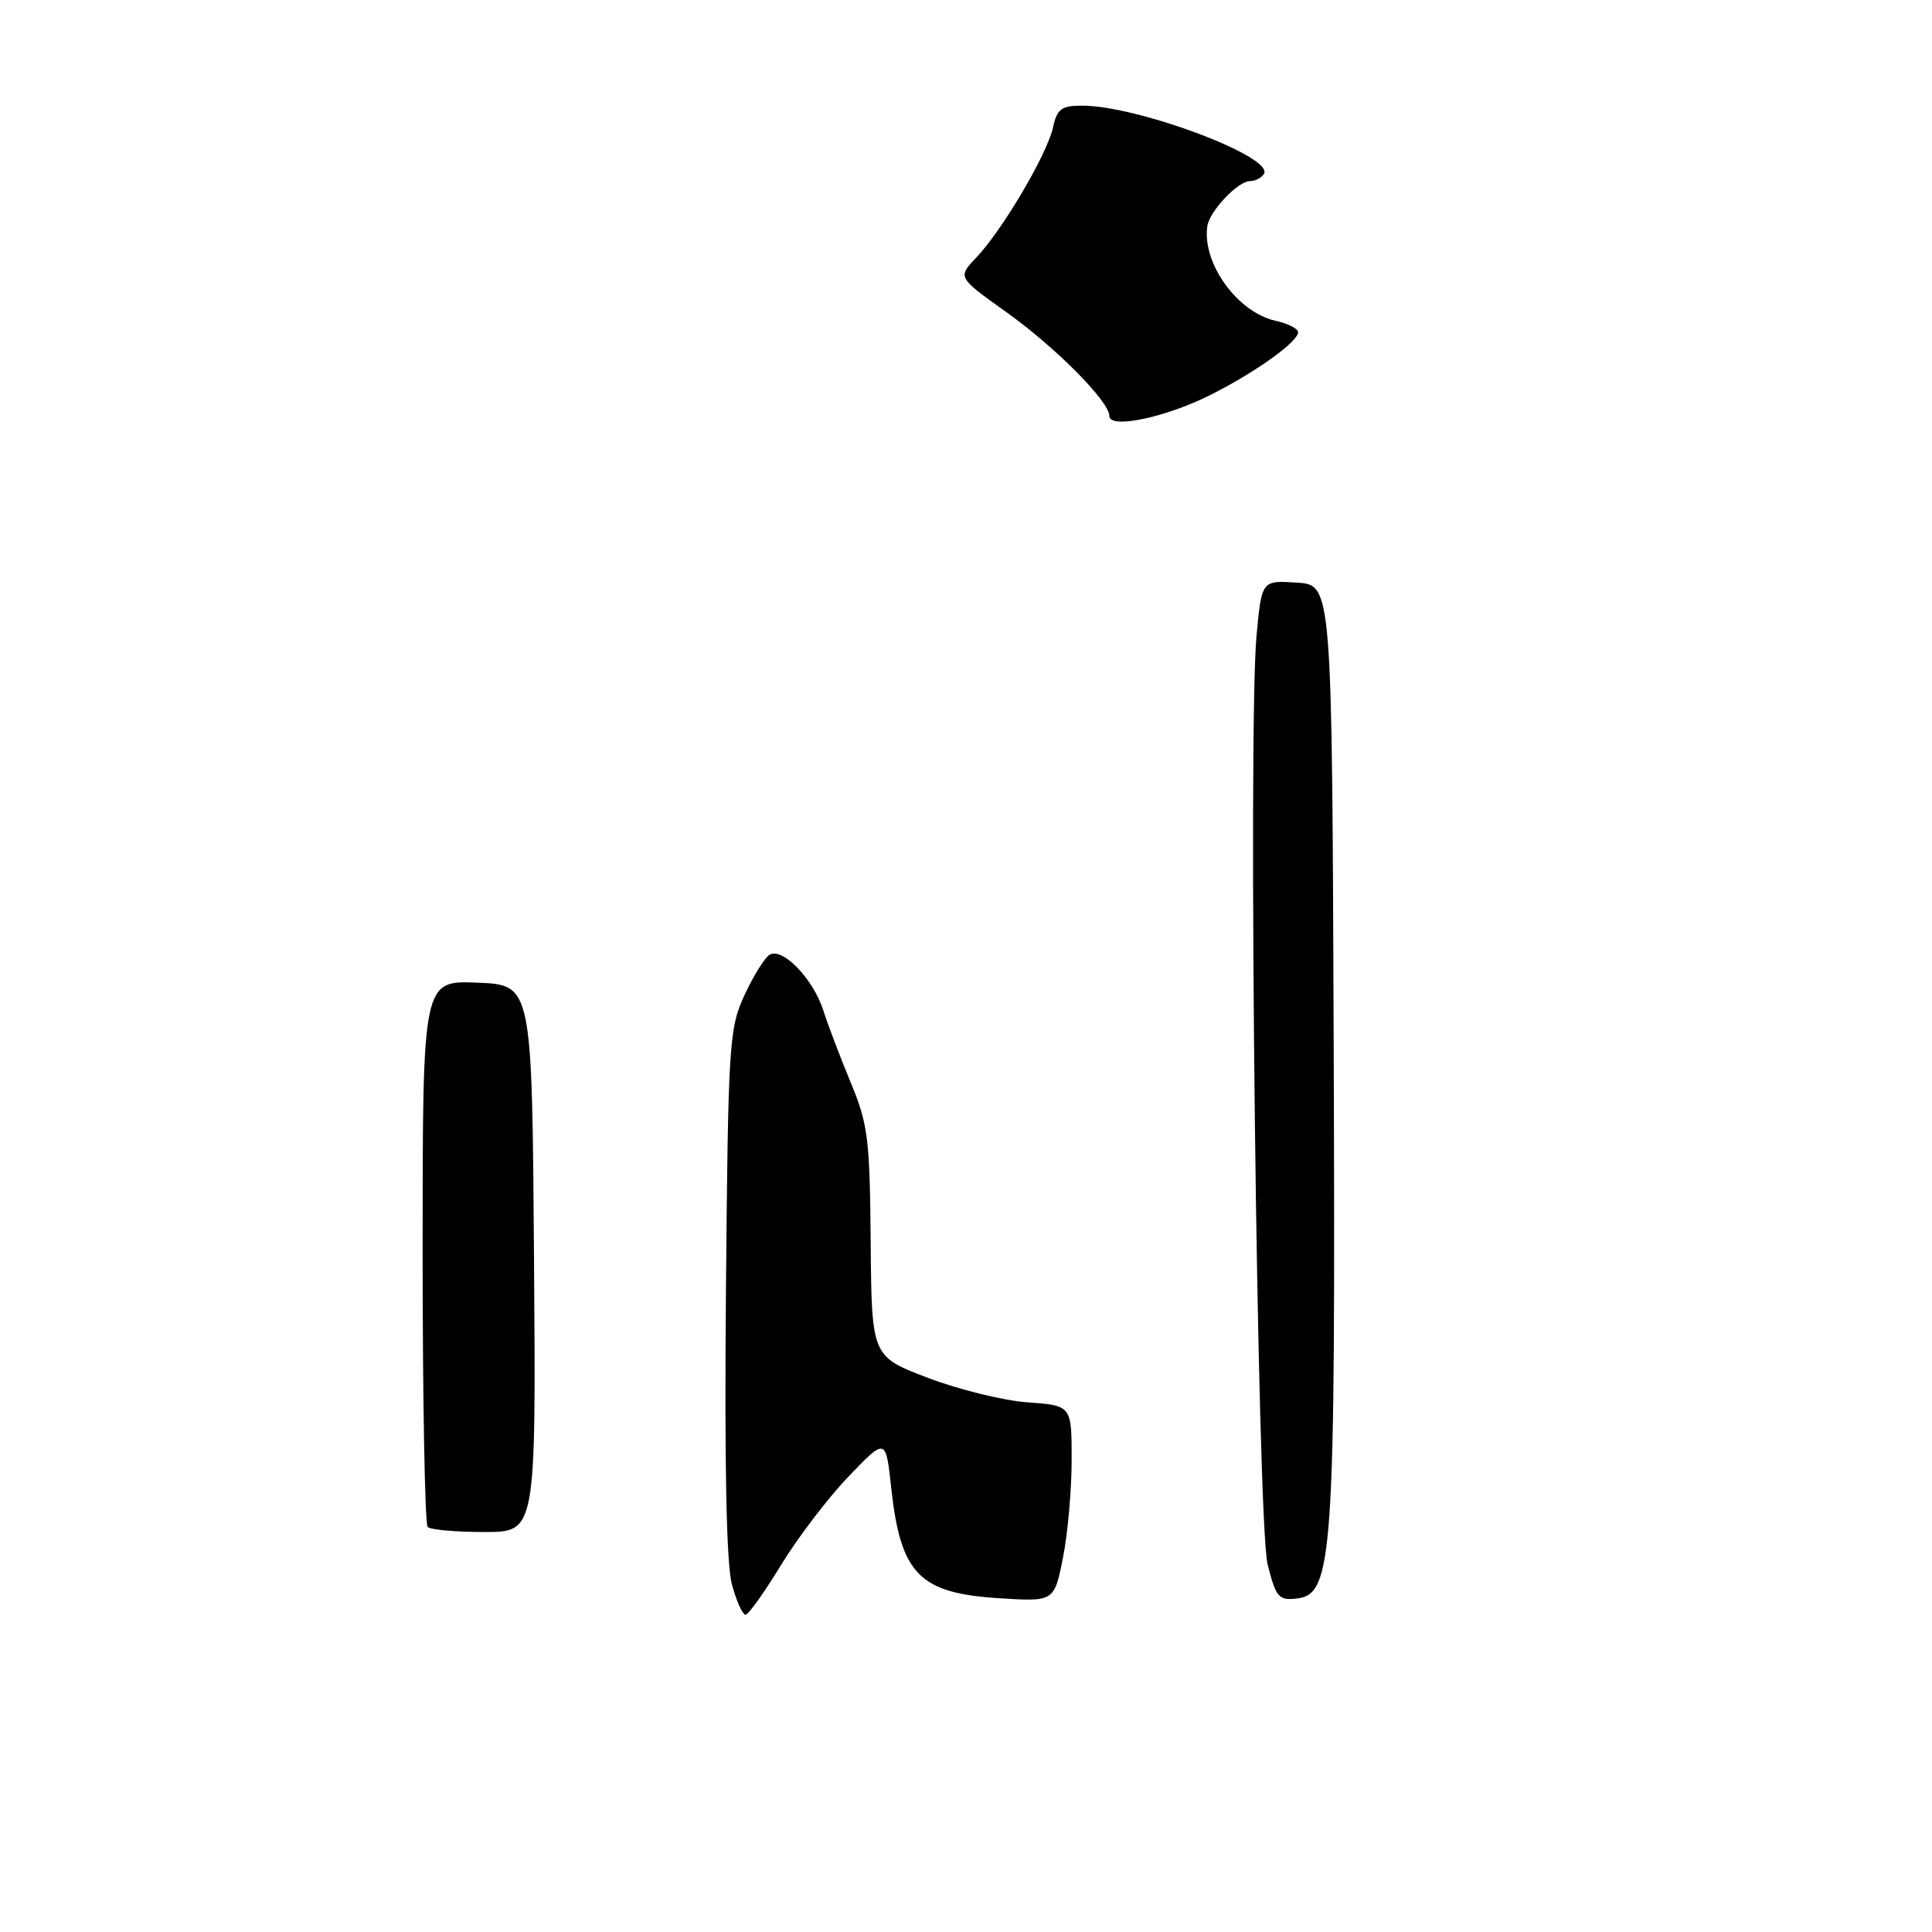 <?xml version="1.0" encoding="UTF-8" standalone="no"?>
<!DOCTYPE svg PUBLIC "-//W3C//DTD SVG 1.1//EN" "http://www.w3.org/Graphics/SVG/1.1/DTD/svg11.dtd" >
<svg xmlns="http://www.w3.org/2000/svg" xmlns:xlink="http://www.w3.org/1999/xlink" version="1.1" viewBox="0 0 256 256">
 <g >
 <path fill="currentColor"
d=" M 160.33 52.36 C 166.27 49.39 172.00 45.30 172.00 44.03 C 172.00 43.55 170.67 42.87 169.04 42.51 C 163.99 41.40 159.29 34.93 159.97 30.00 C 160.24 28.01 164.02 24.00 165.62 24.00 C 166.31 24.00 167.15 23.57 167.48 23.04 C 168.87 20.79 150.75 14.00 143.37 14.00 C 140.64 14.00 140.06 14.43 139.52 16.91 C 138.75 20.44 132.80 30.52 129.37 34.12 C 126.88 36.74 126.88 36.74 133.24 41.28 C 139.86 46.00 147.00 53.19 147.00 55.13 C 147.00 56.87 154.39 55.34 160.33 52.36 Z  M 96.98 209.93 C 96.25 207.23 95.99 194.15 96.19 171.18 C 96.48 138.22 96.61 136.27 98.64 131.88 C 99.81 129.34 101.31 126.93 101.96 126.52 C 103.67 125.47 107.74 129.67 109.10 133.90 C 109.73 135.88 111.38 140.20 112.75 143.50 C 115.01 148.93 115.26 150.94 115.37 164.61 C 115.50 179.73 115.50 179.73 122.92 182.56 C 127.01 184.12 132.97 185.59 136.17 185.82 C 142.00 186.24 142.00 186.24 142.00 193.45 C 142.00 197.42 141.48 203.27 140.84 206.45 C 139.68 212.24 139.68 212.24 132.33 211.77 C 121.80 211.10 119.33 208.56 118.09 197.14 C 117.37 190.50 117.37 190.50 112.43 195.65 C 109.72 198.48 105.70 203.75 103.50 207.36 C 101.30 210.97 99.18 213.94 98.79 213.96 C 98.40 213.98 97.58 212.17 96.98 209.93 Z  M 167.97 207.31 C 166.58 201.85 165.33 96.73 166.50 84.20 C 167.18 76.90 167.18 76.90 171.84 77.20 C 176.50 77.50 176.50 77.50 176.72 138.50 C 176.97 206.36 176.64 211.25 171.84 211.81 C 169.43 212.09 169.08 211.68 167.97 207.31 Z  M 56.67 202.33 C 56.30 201.97 56.00 185.52 56.00 165.79 C 56.00 129.91 56.00 129.91 63.25 130.21 C 70.50 130.50 70.50 130.50 70.76 166.75 C 71.02 203.00 71.02 203.00 64.18 203.00 C 60.41 203.00 57.03 202.70 56.67 202.33 Z "/>
</g>
</svg>